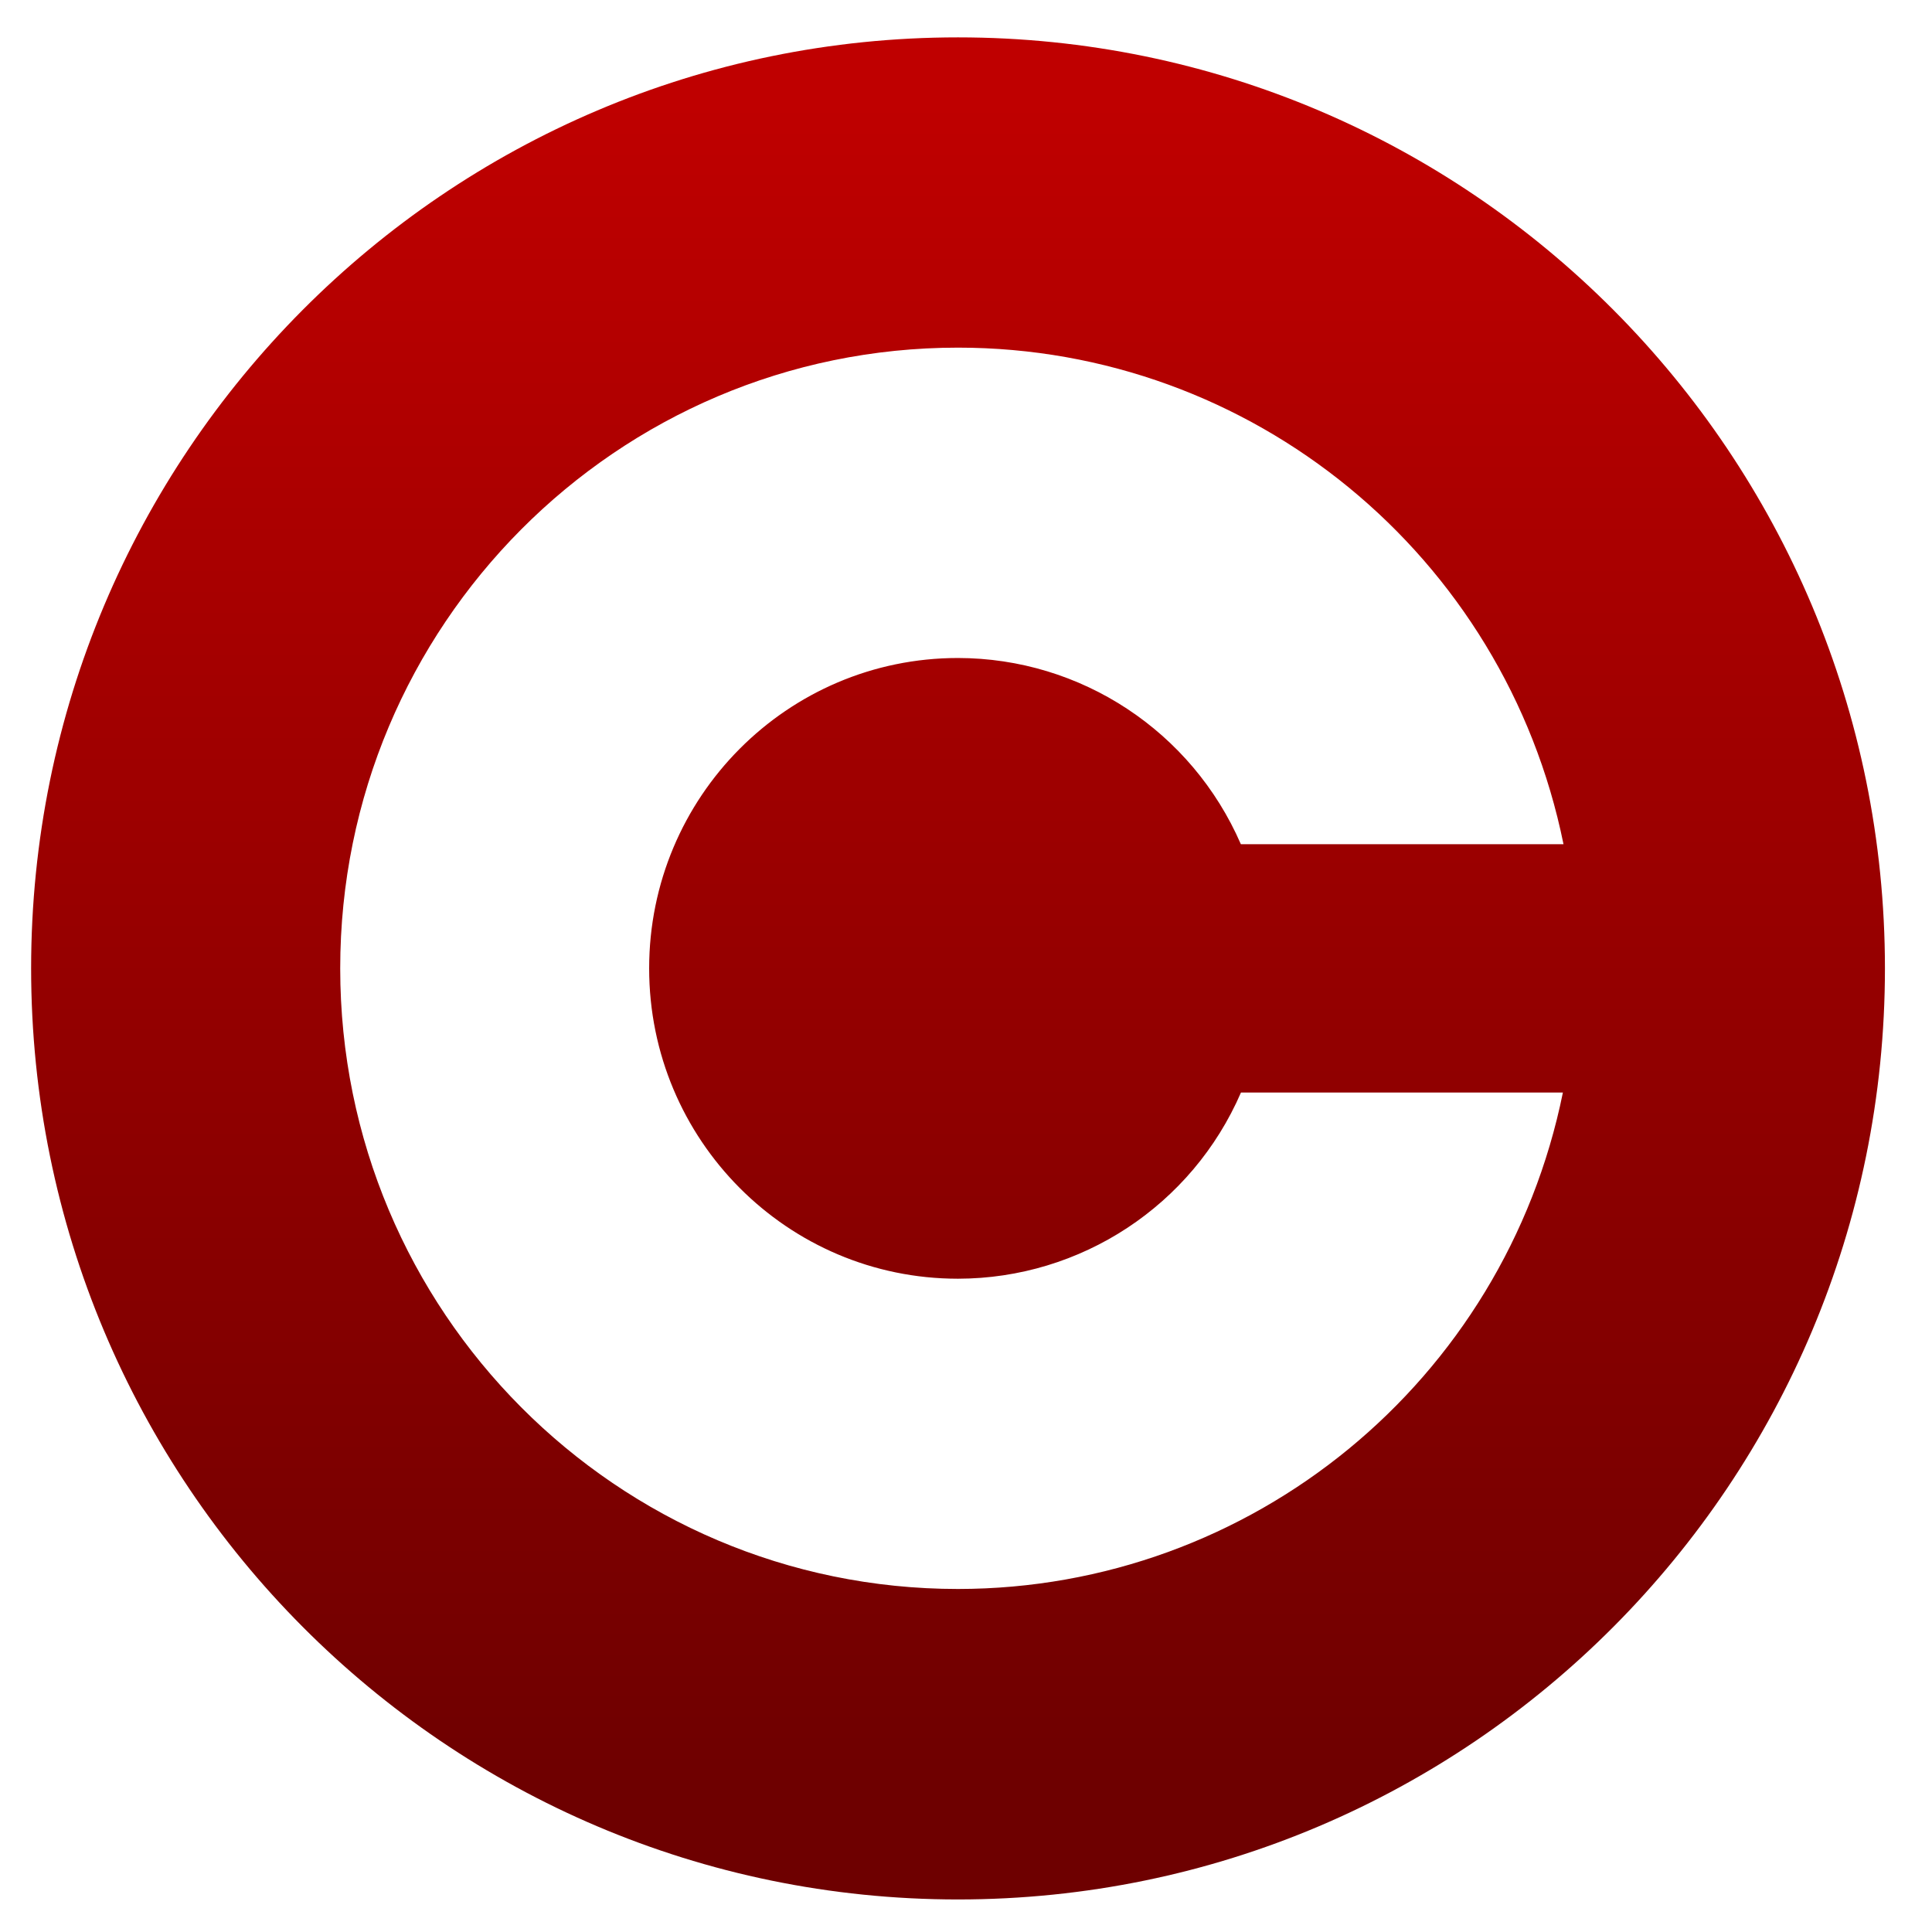 <svg xmlns="http://www.w3.org/2000/svg" xmlns:xlink="http://www.w3.org/1999/xlink" width="64" height="64" viewBox="0 0 64 64" version="1.1"><defs><linearGradient id="linear0" gradientUnits="userSpaceOnUse" x1="0" y1="0" x2="0" y2="1" gradientTransform="matrix(85.976,0,0,55.36,-12.012,3.676)"><stop offset="0" style="stop-color:#bf0000;stop-opacity:1;"/><stop offset="1" style="stop-color:#6e0000;stop-opacity:1;"/></linearGradient></defs><g id="surface1"><path style=" stroke:none;fill-rule:nonzero;fill:url(#linear0);" d="M 31.734 1.238 C 14.777 1.238 1.031 15.043 1.031 32.078 C 1.031 49.113 14.777 62.922 31.734 62.922 C 48.699 62.922 62.441 49.113 62.441 32.078 C 62.441 15.043 48.699 1.238 31.734 1.238 Z M 31.734 11.516 C 41.469 11.516 49.848 18.395 51.793 27.965 L 41.105 27.965 C 39.48 24.223 35.805 21.801 31.734 21.797 C 26.082 21.797 21.504 26.402 21.504 32.078 C 21.504 37.758 26.082 42.359 31.734 42.359 C 35.805 42.355 39.488 39.934 41.109 36.191 L 51.773 36.191 C 49.832 45.762 41.457 52.633 31.734 52.637 C 20.434 52.637 11.27 43.438 11.27 32.078 C 11.27 20.723 20.434 11.516 31.734 11.516 Z M 31.734 11.516 "/></g></svg>
